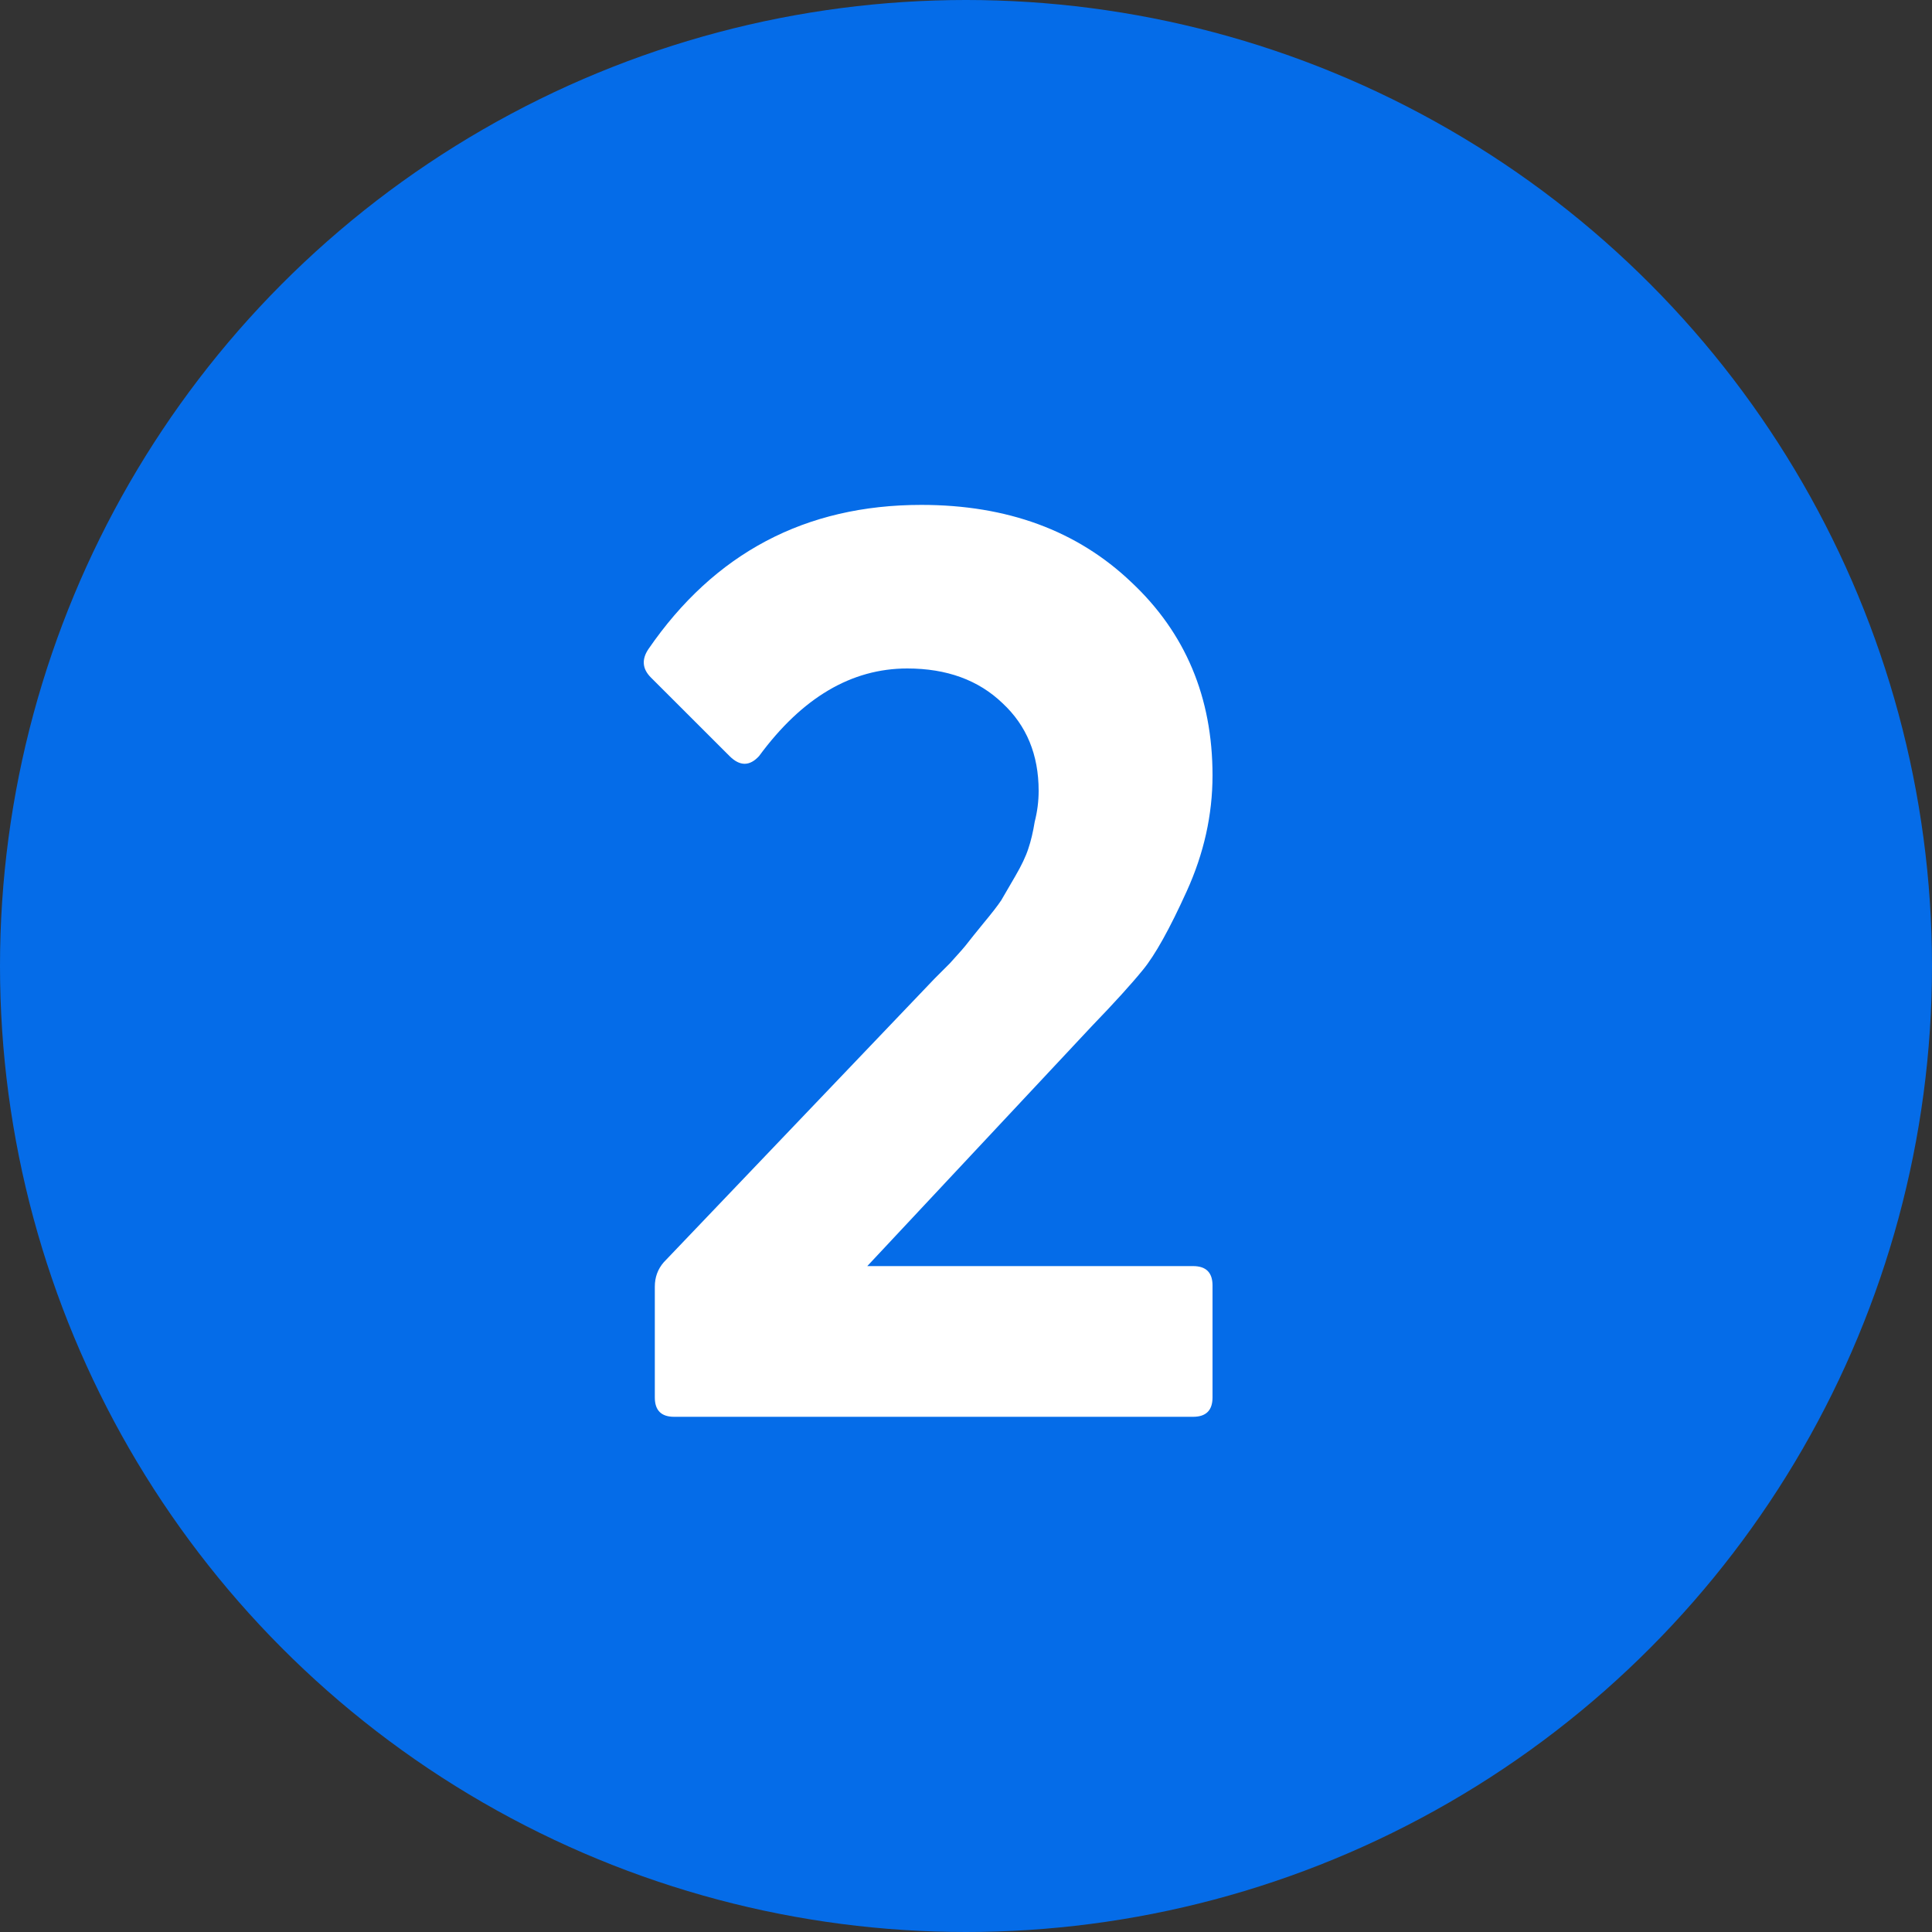 <svg width="30" height="30" viewBox="0 0 30 30" fill="none" xmlns="http://www.w3.org/2000/svg">
<rect x="0" y="0" width="30" height="30" fill="#333333" stroke="none"/>
<circle cx="15" cy="15" r="15" fill="#056CE8"/>
<path d="M10.467 22C10.268 22 10.168 21.9 10.168 21.7V19.98C10.168 19.833 10.214 19.707 10.307 19.6L14.508 15.2C14.521 15.187 14.601 15.107 14.748 14.96C14.894 14.8 14.988 14.693 15.027 14.64C15.068 14.587 15.148 14.487 15.268 14.34C15.401 14.18 15.494 14.06 15.547 13.98C15.601 13.887 15.674 13.76 15.768 13.6C15.861 13.44 15.928 13.3 15.967 13.18C16.008 13.06 16.041 12.92 16.067 12.76C16.108 12.6 16.128 12.44 16.128 12.28C16.128 11.72 15.941 11.267 15.568 10.92C15.194 10.56 14.701 10.38 14.088 10.38C13.221 10.38 12.454 10.833 11.787 11.74C11.641 11.9 11.488 11.9 11.328 11.74L10.107 10.52C9.974 10.387 9.961 10.24 10.068 10.08C11.094 8.587 12.508 7.84 14.307 7.84C15.641 7.84 16.727 8.24 17.567 9.04C18.407 9.827 18.828 10.827 18.828 12.04C18.828 12.653 18.694 13.253 18.427 13.84C18.161 14.427 17.934 14.833 17.747 15.06C17.574 15.273 17.308 15.567 16.948 15.94L13.467 19.66H18.527C18.727 19.66 18.828 19.76 18.828 19.96V21.7C18.828 21.9 18.727 22 18.527 22H10.467Z" fill="white"/>
</svg>
